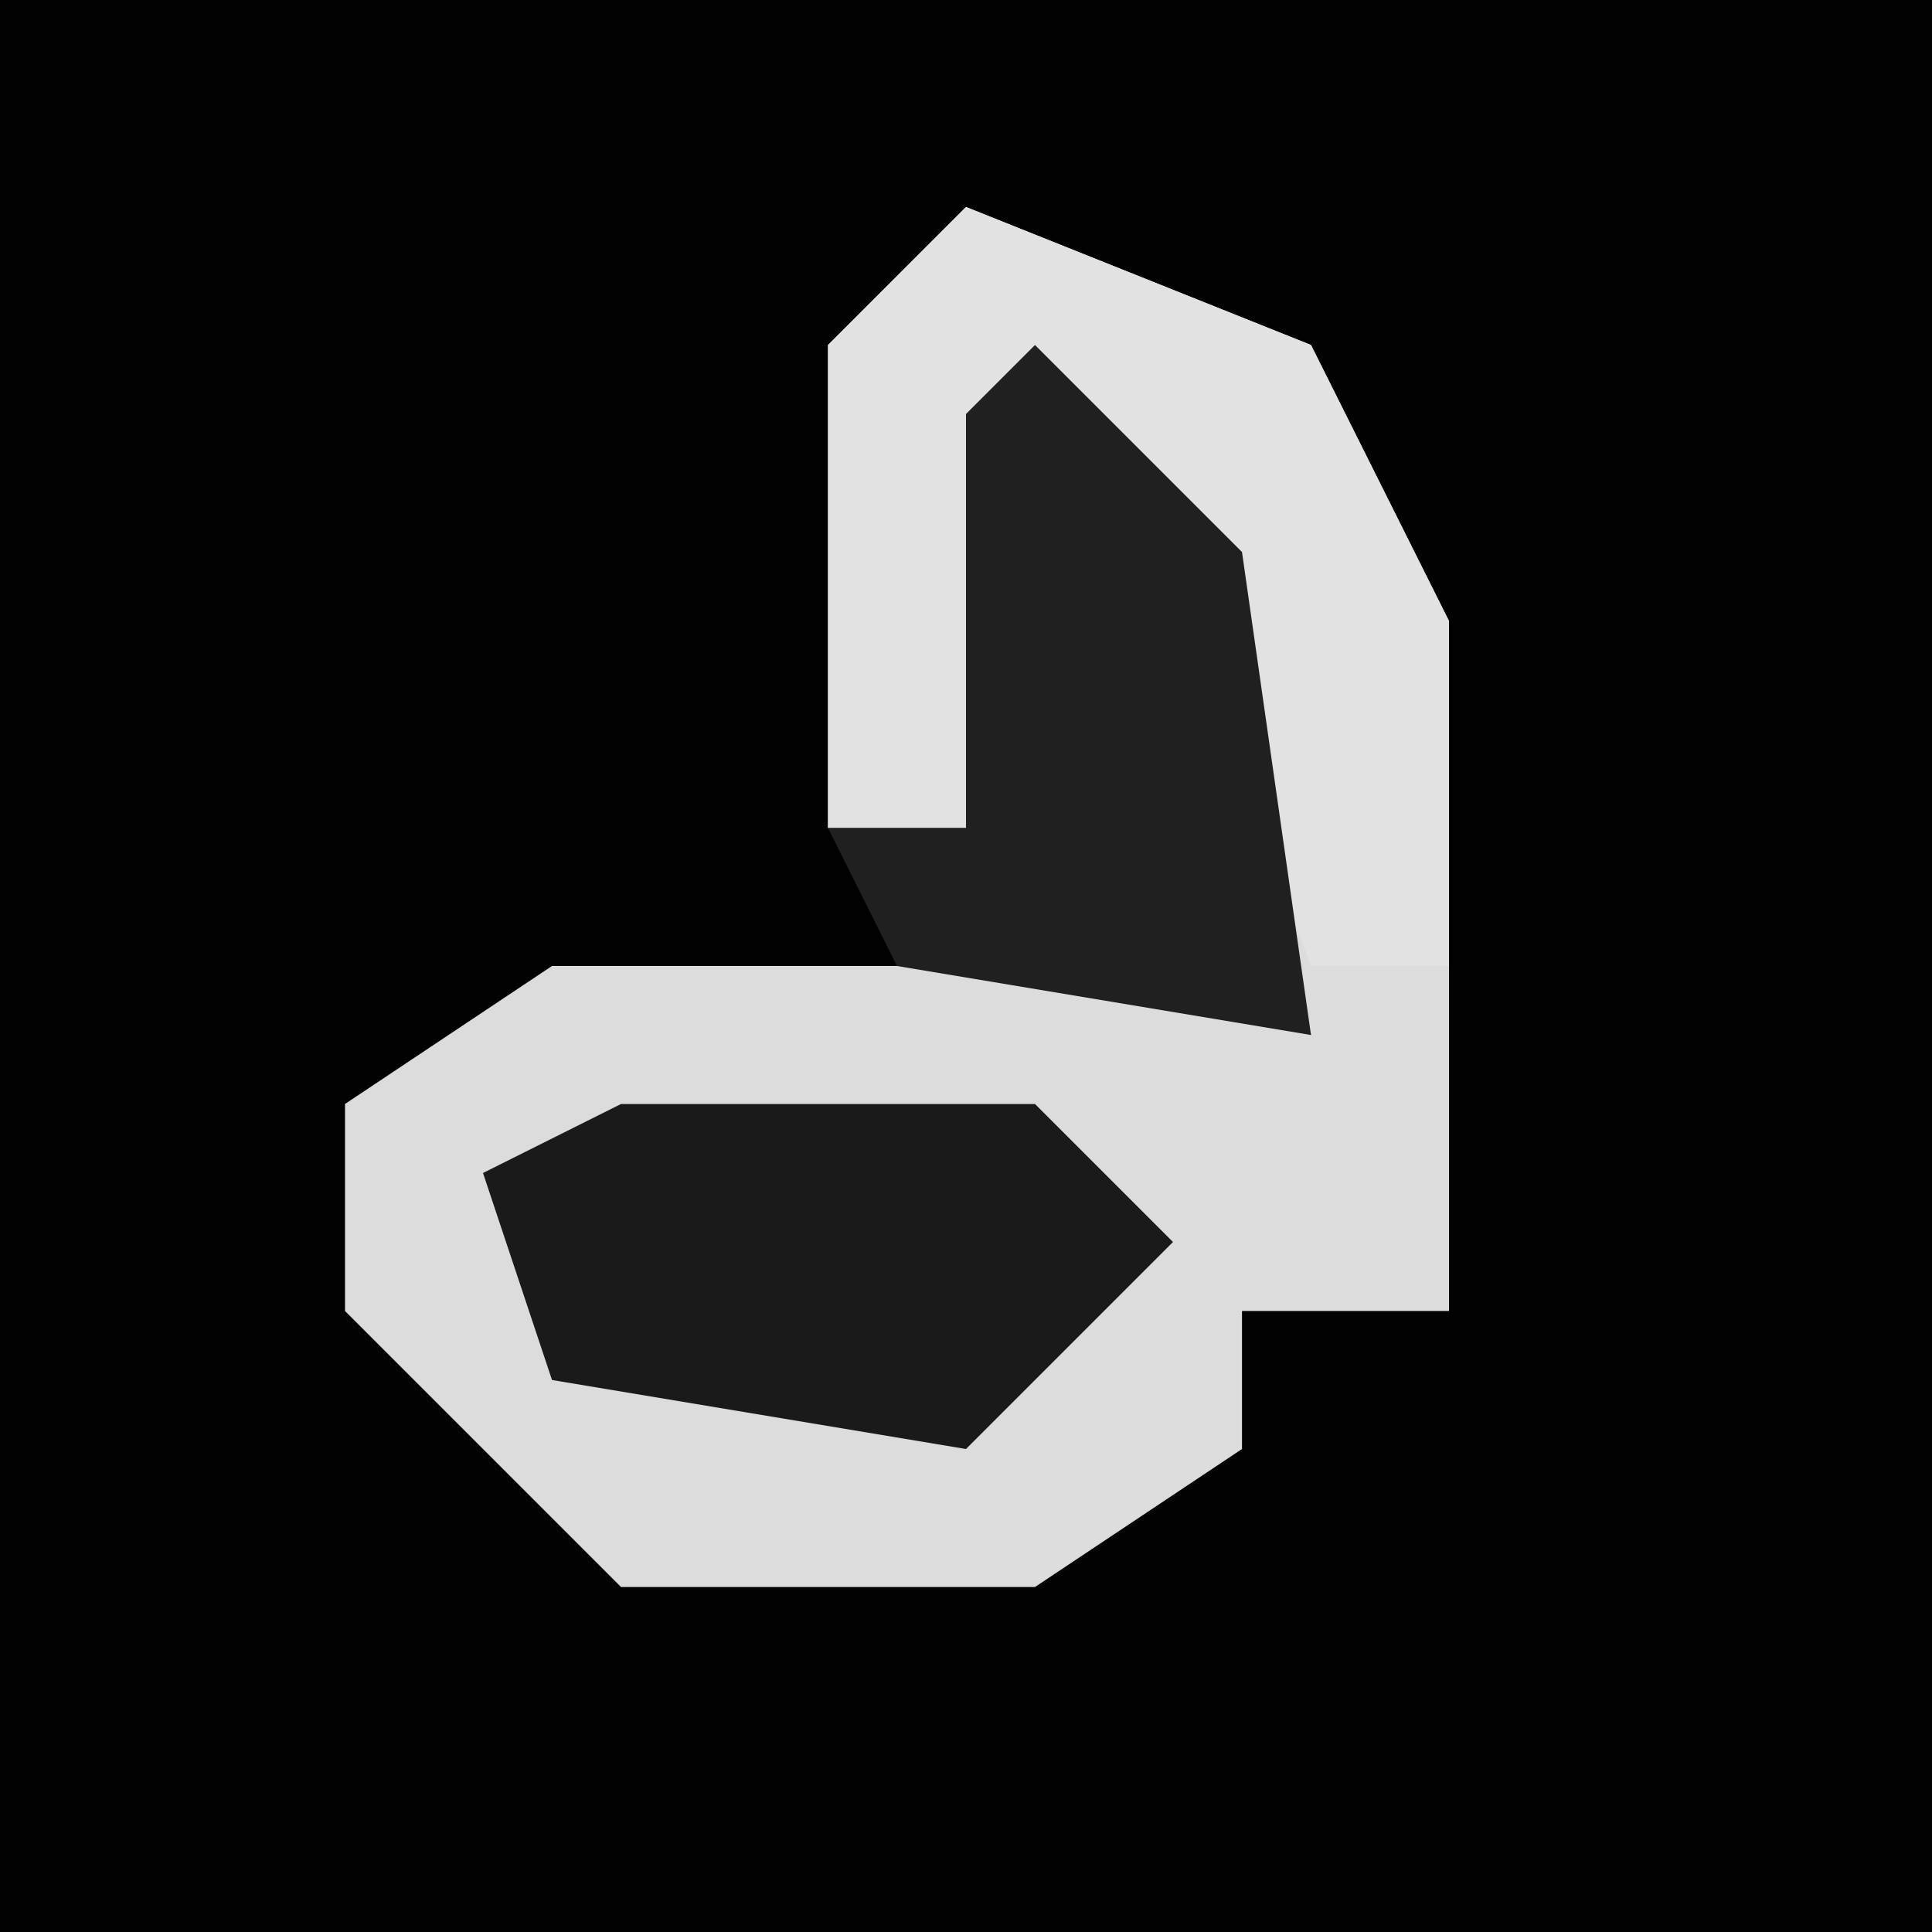 <?xml version="1.0" encoding="UTF-8"?>
<svg version="1.1" xmlns="http://www.w3.org/2000/svg" width="28" height="28">
<path d="M0,0 L28,0 L28,28 L0,28 Z " fill="#020202" transform="translate(0,0)"/>
<path d="M0,0 L5,2 L7,6 L7,16 L4,16 L4,18 L1,20 L-5,20 L-9,16 L-9,13 L-6,11 L2,11 L5,12 L2,3 L1,3 L0,9 L-2,9 L-2,2 Z " fill="#DCDCDC" transform="translate(14,3)"/>
<path d="M0,0 L5,2 L7,6 L7,11 L5,11 L2,3 L1,3 L0,9 L-2,9 L-2,2 Z " fill="#E2E2E2" transform="translate(14,3)"/>
<path d="M0,0 L3,3 L4,10 L-2,9 L-3,7 L-1,7 L-1,1 Z " fill="#202020" transform="translate(15,5)"/>
<path d="M0,0 L6,0 L8,2 L5,5 L-1,4 L-2,1 Z " fill="#1A1A1A" transform="translate(9,16)"/>
</svg>
